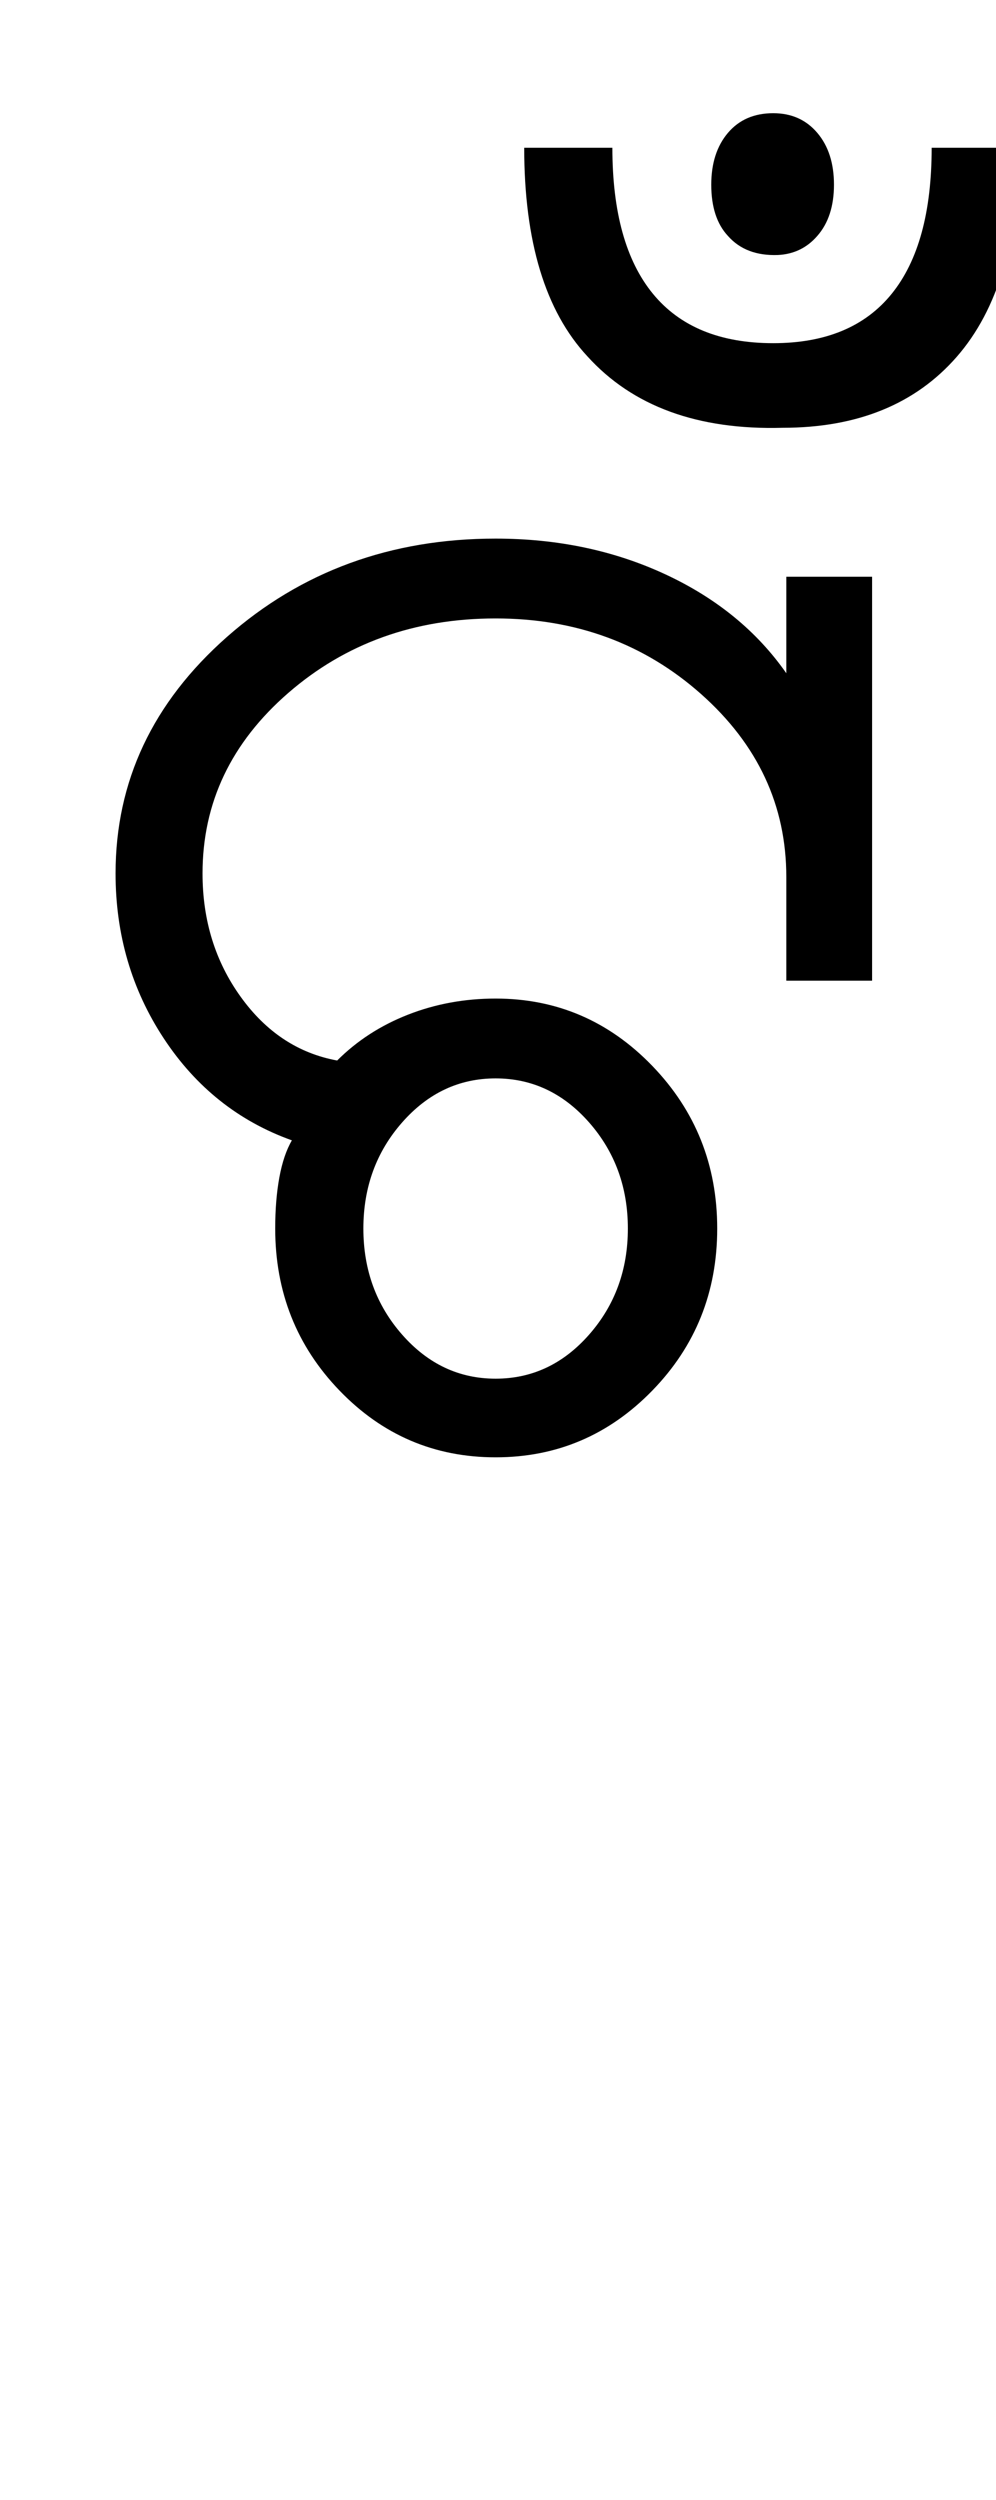 <?xml version="1.0" encoding="UTF-8"?>
<svg xmlns="http://www.w3.org/2000/svg" xmlns:xlink="http://www.w3.org/1999/xlink" width="209pt" height="524.5pt" viewBox="0 0 209 524.5" version="1.1">
<defs>
<g>
<symbol overflow="visible" id="glyph0-0">
<path style="stroke:none;" d="M 8.5 0 L 8.5 -170.5 L 76.5 -170.5 L 76.5 0 Z M 17 -8.5 L 68 -8.5 L 68 -162 L 17 -162 Z M 17 -8.5 "/>
</symbol>
<symbol overflow="visible" id="glyph0-1">
<path style="stroke:none;" d="M 88 3.5 C 75.164 3.5 64.25 -1.164 55.25 -10.5 C 46.25 -19.832 41.75 -31.164 41.75 -44.5 C 41.75 -48.5 42.039 -52.082 42.625 -55.25 C 43.207 -58.414 44.082 -61 45.25 -63 C 34.082 -67 25.125 -74.125 18.375 -84.375 C 11.625 -94.625 8.25 -106.164 8.25 -119 C 8.25 -138.332 16.039 -154.875 31.625 -168.625 C 47.207 -182.375 66 -189.25 88 -189.25 C 101 -189.25 112.875 -186.75 123.625 -181.75 C 134.375 -176.75 142.832 -169.832 149 -161 L 149 -181.25 L 167 -181.25 L 167 -96.5 L 149 -96.5 L 149 -118.25 C 149 -133.25 143.039 -146.039 131.125 -156.625 C 119.207 -167.207 104.832 -172.5 88 -172.5 C 71 -172.5 56.5 -167.289 44.5 -156.875 C 32.5 -146.457 26.5 -133.832 26.5 -119 C 26.5 -109.164 29.164 -100.539 34.5 -93.125 C 39.832 -85.707 46.582 -81.25 54.75 -79.75 C 58.914 -83.914 63.875 -87.125 69.625 -89.375 C 75.375 -91.625 81.5 -92.75 88 -92.75 C 100.832 -92.75 111.789 -88.039 120.875 -78.625 C 129.957 -69.207 134.5 -57.832 134.5 -44.5 C 134.5 -31.164 129.957 -19.832 120.875 -10.5 C 111.789 -1.164 100.832 3.5 88 3.5 Z M 88 -13 C 95.664 -13 102.207 -16.082 107.625 -22.25 C 113.039 -28.414 115.75 -35.832 115.75 -44.5 C 115.75 -53.164 113.039 -60.582 107.625 -66.75 C 102.207 -72.914 95.664 -76 88 -76 C 80.332 -76 73.789 -72.914 68.375 -66.75 C 62.957 -60.582 60.25 -53.164 60.25 -44.5 C 60.25 -35.832 62.957 -28.414 68.375 -22.25 C 73.789 -16.082 80.332 -13 88 -13 Z M 88 -13 "/>
</symbol>
<symbol overflow="visible" id="glyph0-2">
<path style="stroke:none;" d="M -69.75 -227.5 C -78.582 -237 -83 -251.582 -83 -271.25 L -64.5 -271.25 C -64.5 -257.75 -61.664 -247.539 -56 -240.625 C -50.332 -233.707 -41.914 -230.25 -30.75 -230.25 C -19.75 -230.25 -11.457 -233.707 -5.875 -240.625 C -0.289 -247.539 2.5 -257.75 2.5 -271.25 L 20.75 -271.25 C 20.75 -251.914 16.414 -237.289 7.75 -227.375 C -0.914 -217.457 -13.082 -212.5 -28.75 -212.5 C -46.582 -212 -60.25 -217 -69.75 -227.5 Z M -40.25 -252.75 C -42.582 -255.25 -43.75 -258.832 -43.75 -263.5 C -43.75 -268 -42.582 -271.625 -40.25 -274.375 C -37.914 -277.125 -34.75 -278.5 -30.75 -278.5 C -26.914 -278.5 -23.832 -277.125 -21.5 -274.375 C -19.164 -271.625 -18 -268 -18 -263.5 C -18 -259 -19.164 -255.414 -21.5 -252.75 C -23.664 -250.25 -26.414 -248.914 -29.75 -248.75 C -34.25 -248.582 -37.75 -249.914 -40.25 -252.75 Z M -40.25 -252.75 "/>
</symbol>
</g>
</defs>
<g id="surface1">
<rect x="0" y="0" width="209" height="524.5" style="fill:rgb(100%,100%,100%);fill-opacity:1;stroke:none;"/>
<g style="fill:rgb(0%,0%,0%);fill-opacity:1;">
  <use xlink:href="#glyph0-1" x="16" y="302.25"/>
  <use xlink:href="#glyph0-2" x="193" y="302.25"/>
</g>
</g>
</svg>
